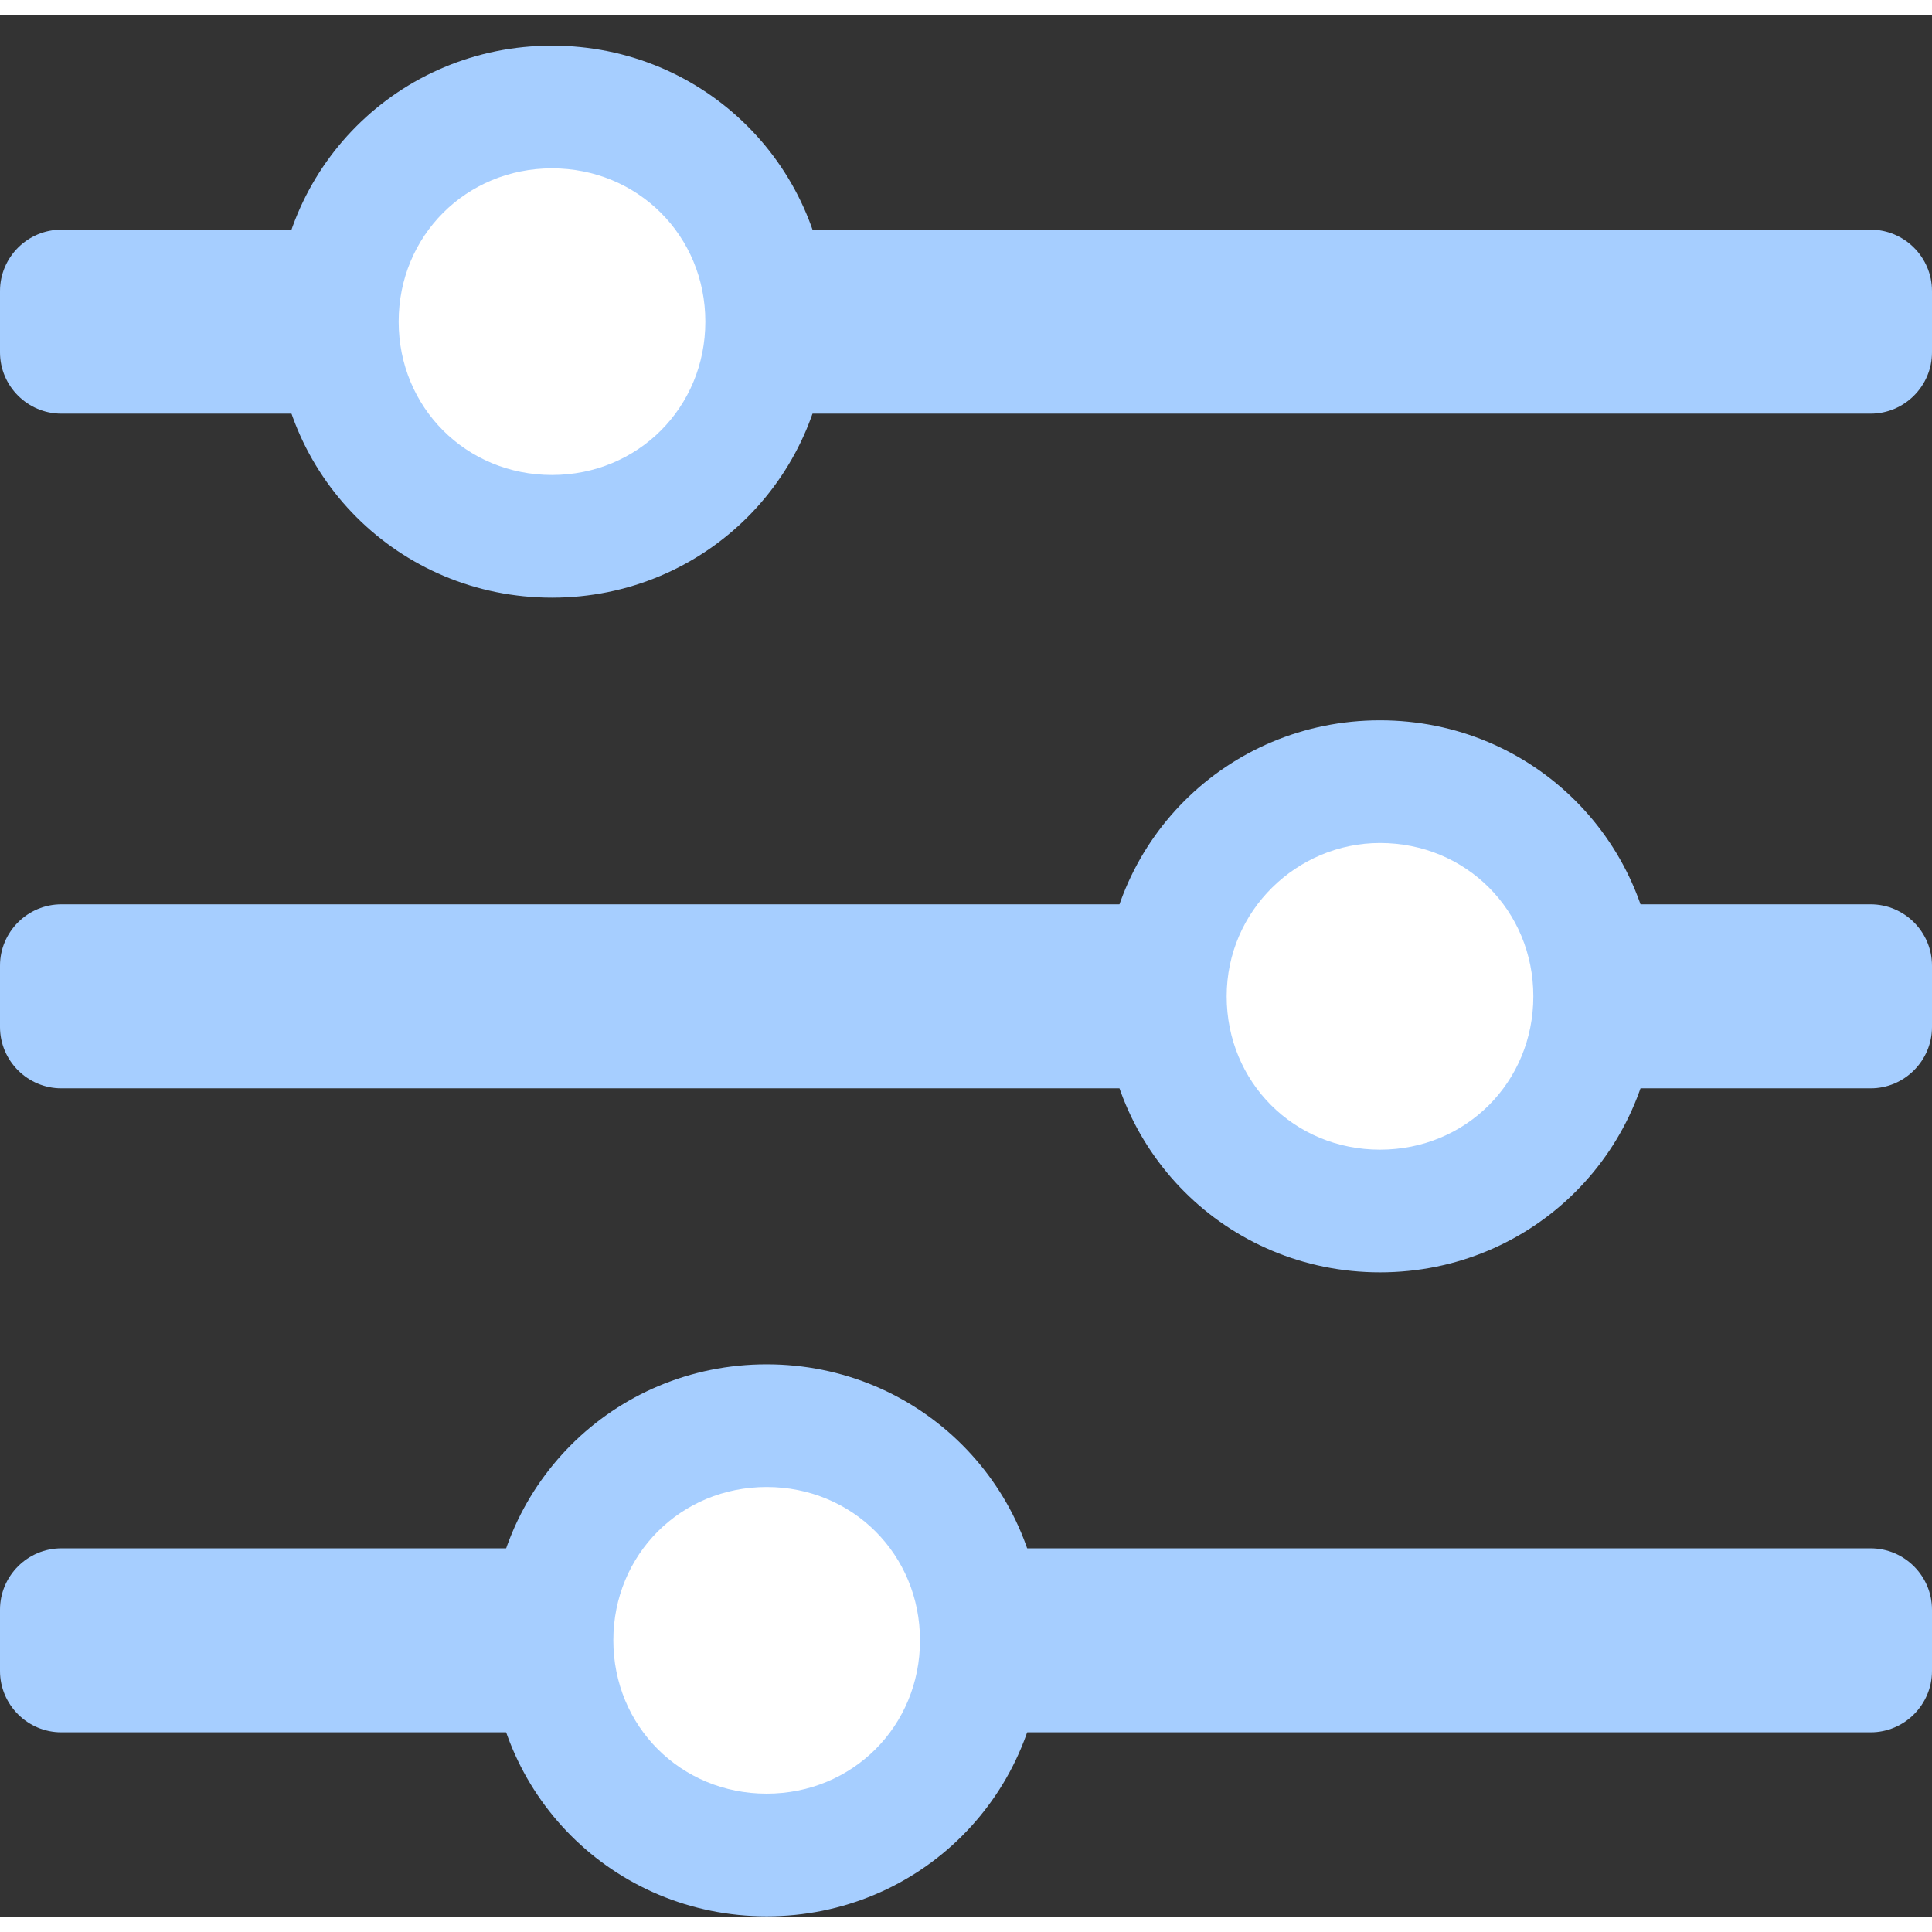 <?xml version="1.0" encoding="utf-8"?>
<svg width="30" height="30" viewBox="0 0 63 62" fill="none" xmlns="http://www.w3.org/2000/svg">
	<rect x="0" y="0" width="63" height="62" fill="#333333" stroke="none"/>
	<g clip-path="url(#clip0)">
		<path d="M2 12.989H61C62.1 12.989 63 12.089 63 10.989V8.989C63 7.889 62.1 6.989 61 6.989H2C0.9 6.989 0 7.889 0 8.989V10.989C0 12.089 0.9 12.989 2 12.989Z" fill="#A6CEFF"></path>
		<path d="M2 34.989H61C62.1 34.989 63 34.089 63 32.989V30.989C63 29.889 62.1 28.989 61 28.989H2C0.9 28.989 0 29.889 0 30.989V32.989C0 34.089 0.9 34.989 2 34.989Z" fill="#A6CEFF"></path>
		<path d="M2 55.989H61C62.1 55.989 63 55.089 63 53.989V51.989C63 50.889 62.1 49.989 61 49.989H2C0.9 49.989 0 50.889 0 51.989V53.989C0 55.089 0.9 55.989 2 55.989Z" fill="#A6CEFF"></path>
		<path d="M18 16.989C21.866 16.989 25 13.855 25 9.989C25 6.123 21.866 2.989 18 2.989C14.134 2.989 11 6.123 11 9.989C11 13.855 14.134 16.989 18 16.989Z" fill="white"></path>
		<path d="M18 4.989C20.8 4.989 23 7.189 23 9.989C23 12.789 20.8 14.989 18 14.989C15.2 14.989 13 12.789 13 9.989C13 7.189 15.2 4.989 18 4.989ZM18 0.989C13 0.989 9 4.989 9 9.989C9 14.989 13 18.989 18 18.989C23 18.989 27 14.989 27 9.989C27 4.989 23 0.989 18 0.989Z" fill="#A6CEFF"></path>
		<path d="M45 38.989C48.866 38.989 52 35.855 52 31.989C52 28.123 48.866 24.989 45 24.989C41.134 24.989 38 28.123 38 31.989C38 35.855 41.134 38.989 45 38.989Z" fill="white"></path>
		<path d="M45 26.989C47.8 26.989 50 29.189 50 31.989C50 34.789 47.8 36.989 45 36.989C42.2 36.989 40 34.789 40 31.989C40 29.189 42.3 26.989 45 26.989ZM45 22.989C40 22.989 36 26.989 36 31.989C36 36.989 40 40.989 45 40.989C50 40.989 54 36.989 54 31.989C54 26.989 50 22.989 45 22.989Z" fill="#A6CEFF"></path>
		<path d="M25 59.989C28.866 59.989 32 56.855 32 52.989C32 49.123 28.866 45.989 25 45.989C21.134 45.989 18 49.123 18 52.989C18 56.855 21.134 59.989 25 59.989Z" fill="white"></path>
		<path d="M25 47.989C27.8 47.989 30 50.189 30 52.989C30 55.789 27.8 57.989 25 57.989C22.2 57.989 20 55.789 20 52.989C20 50.189 22.2 47.989 25 47.989ZM25 43.989C20 43.989 16 47.989 16 52.989C16 57.989 20 61.989 25 61.989C30 61.989 34 57.989 34 52.989C34 47.989 30 43.989 25 43.989Z" fill="#A6CEFF"></path>
	</g>
	<defs>
		<clipPath id="clip0">
			<rect width="63" height="61" fill="white" transform="translate(0 0.989)"></rect>
		</clipPath>
	</defs>
</svg>